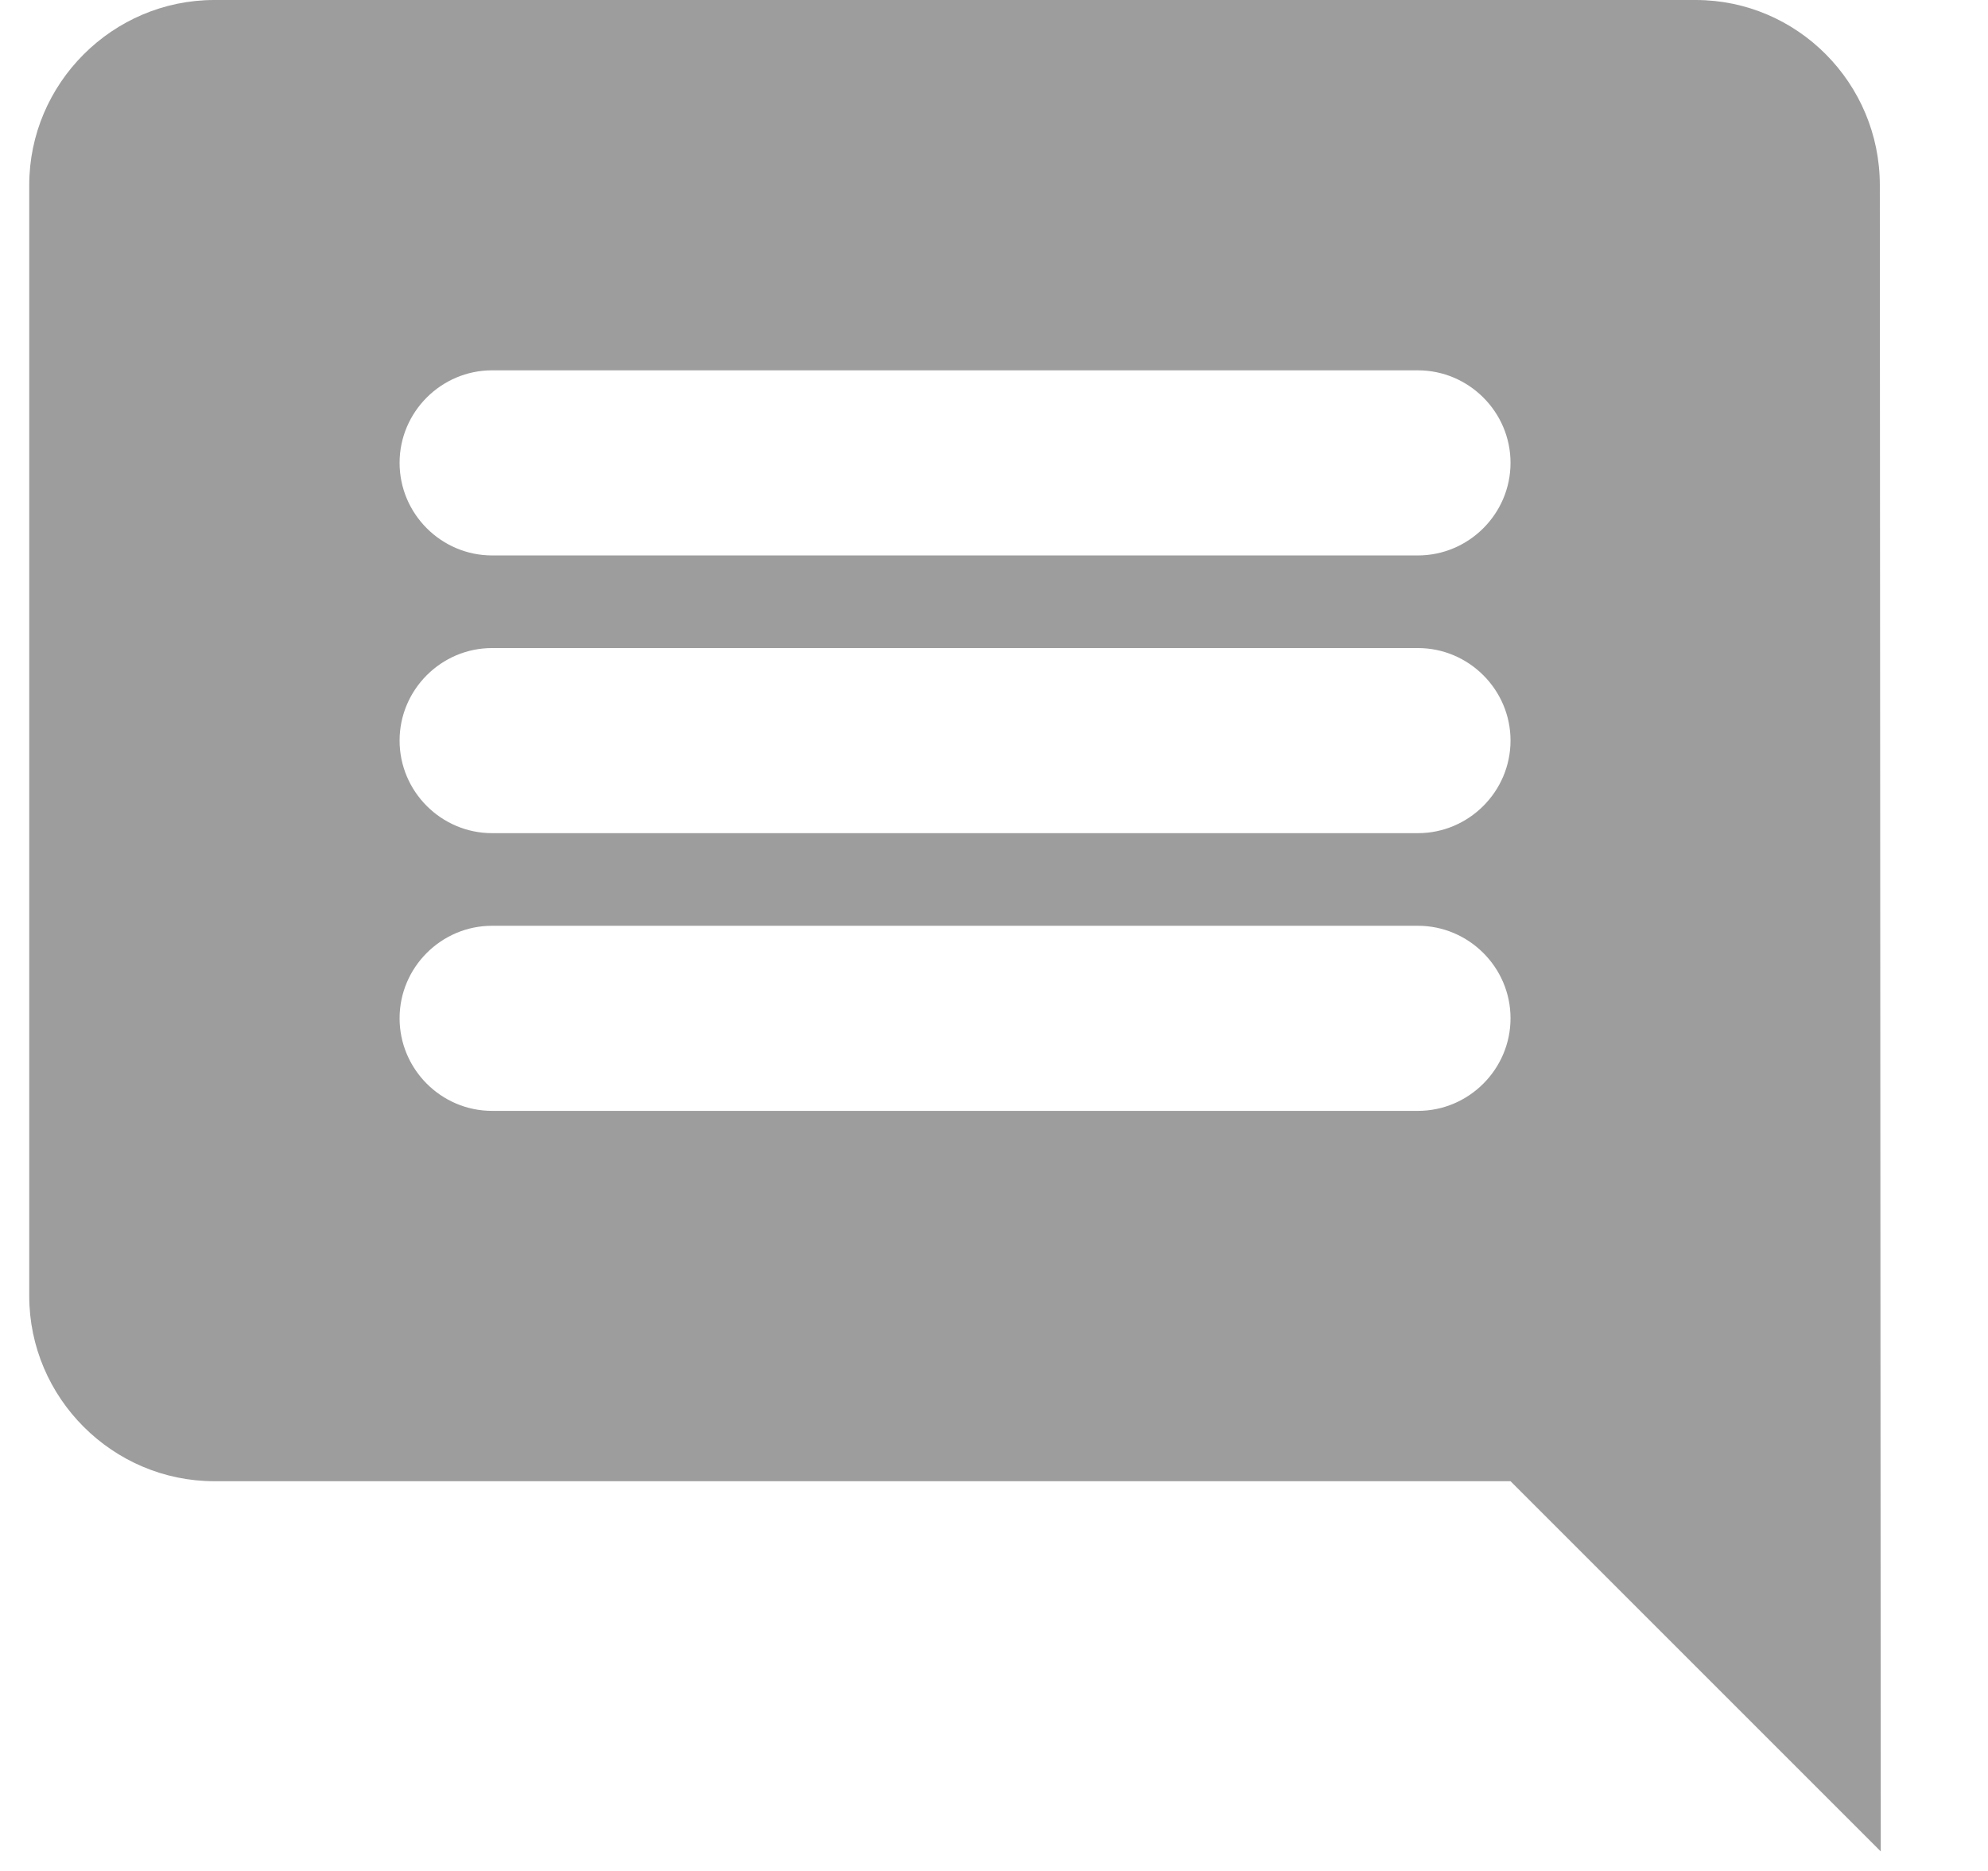 <svg width="17" height="16" viewBox="0 0 17 16" fill="none" xmlns="http://www.w3.org/2000/svg">
<path d="M16.075 1.583C16.075 0.713 15.371 0 14.5 0H1.833C0.963 0 0.25 0.713 0.25 1.583V11.083C0.25 11.954 0.963 12.667 1.833 12.667H12.917L16.083 15.833L16.075 1.583ZM12.125 9.5H4.208C3.773 9.5 3.417 9.144 3.417 8.708C3.417 8.273 3.773 7.917 4.208 7.917H12.125C12.56 7.917 12.917 8.273 12.917 8.708C12.917 9.144 12.56 9.5 12.125 9.5ZM12.125 7.125H4.208C3.773 7.125 3.417 6.769 3.417 6.333C3.417 5.898 3.773 5.542 4.208 5.542H12.125C12.56 5.542 12.917 5.898 12.917 6.333C12.917 6.769 12.56 7.125 12.125 7.125ZM12.125 4.75H4.208C3.773 4.75 3.417 4.394 3.417 3.958C3.417 3.523 3.773 3.167 4.208 3.167H12.125C12.56 3.167 12.917 3.523 12.917 3.958C12.917 4.394 12.56 4.75 12.125 4.75Z" fill="#9D9D9D"/>
</svg>

